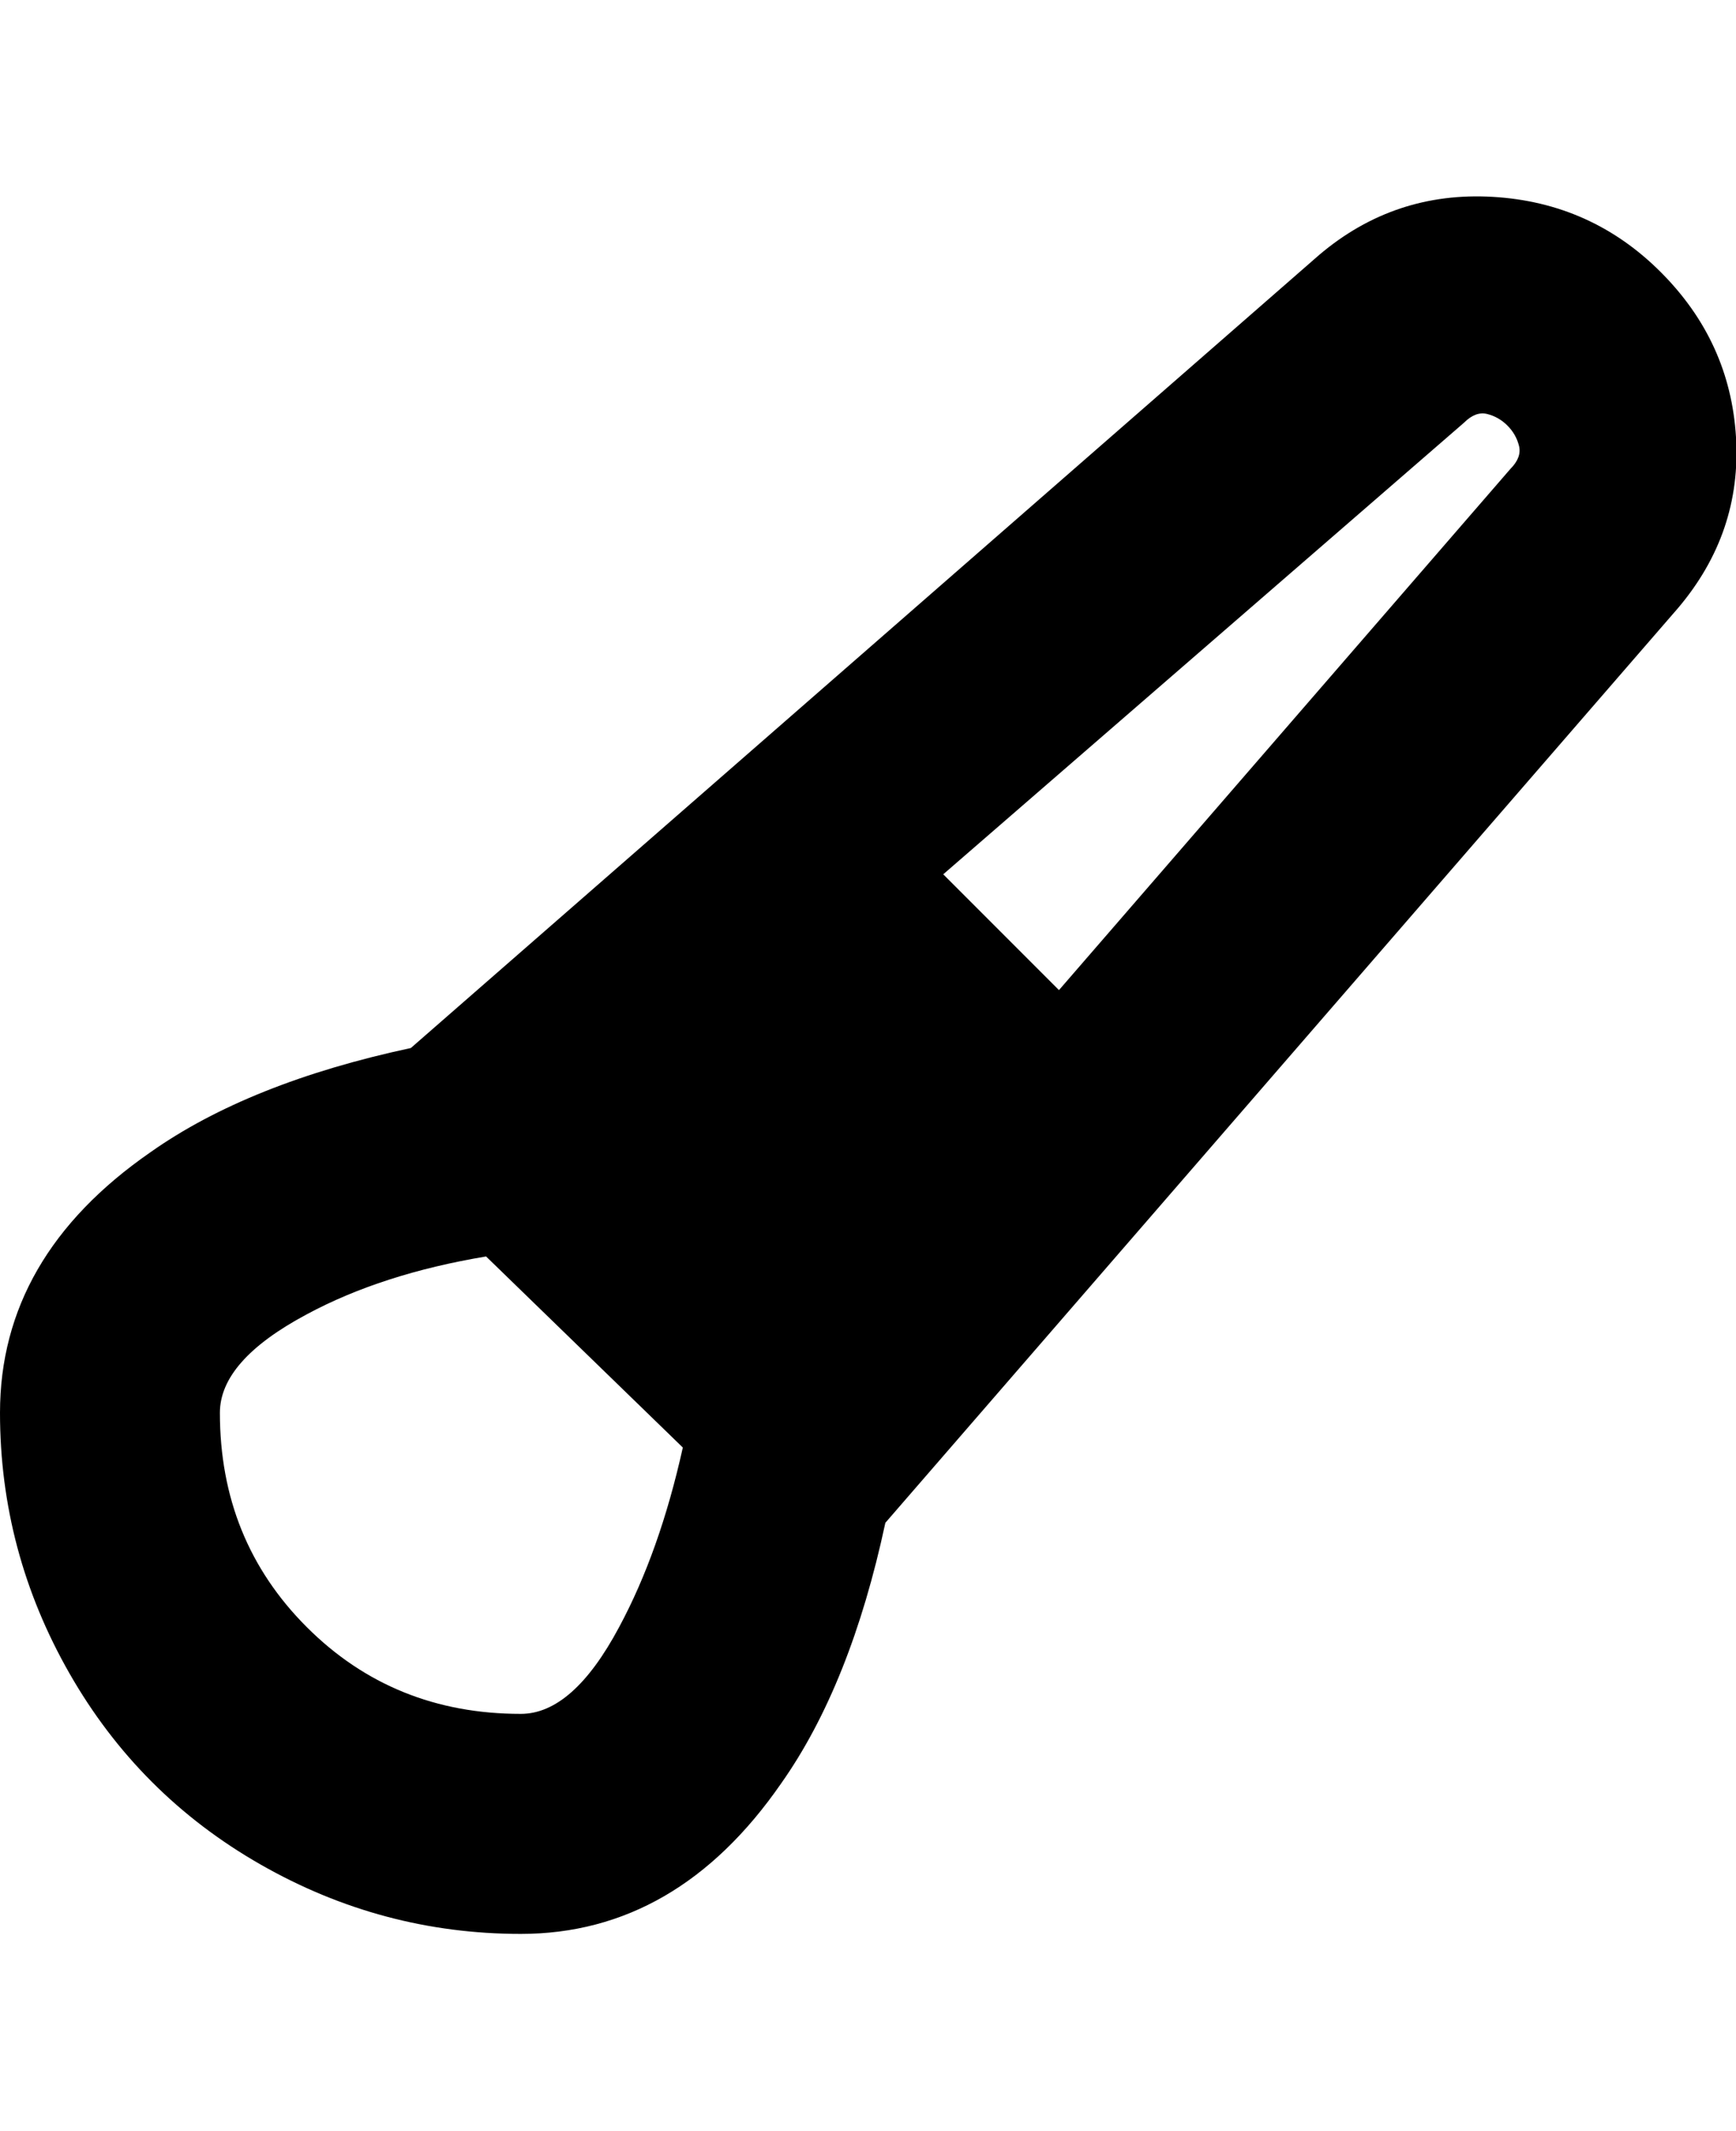 <svg viewBox="0 0 300 368" xmlns="http://www.w3.org/2000/svg"><path d="M287 47q-12-12-29-13t-30 10L71 181q-28 6-45 18-26 18-26 45 0 24 12 45t33 33q21 12 45 12 27 0 45-26 12-17 18-45l137-158q11-13 10-29.5T287 47zM90 296q-22 0-37-15t-15-37q0-9 15-17 13-7 31-10l34 33q-4 18-11 31-8 15-17 15zM261 81l-78 90-20-20 90-78q2-2 4-1.5t3.5 2q1.5 1.5 2 3.5t-1.5 4z"/></svg>